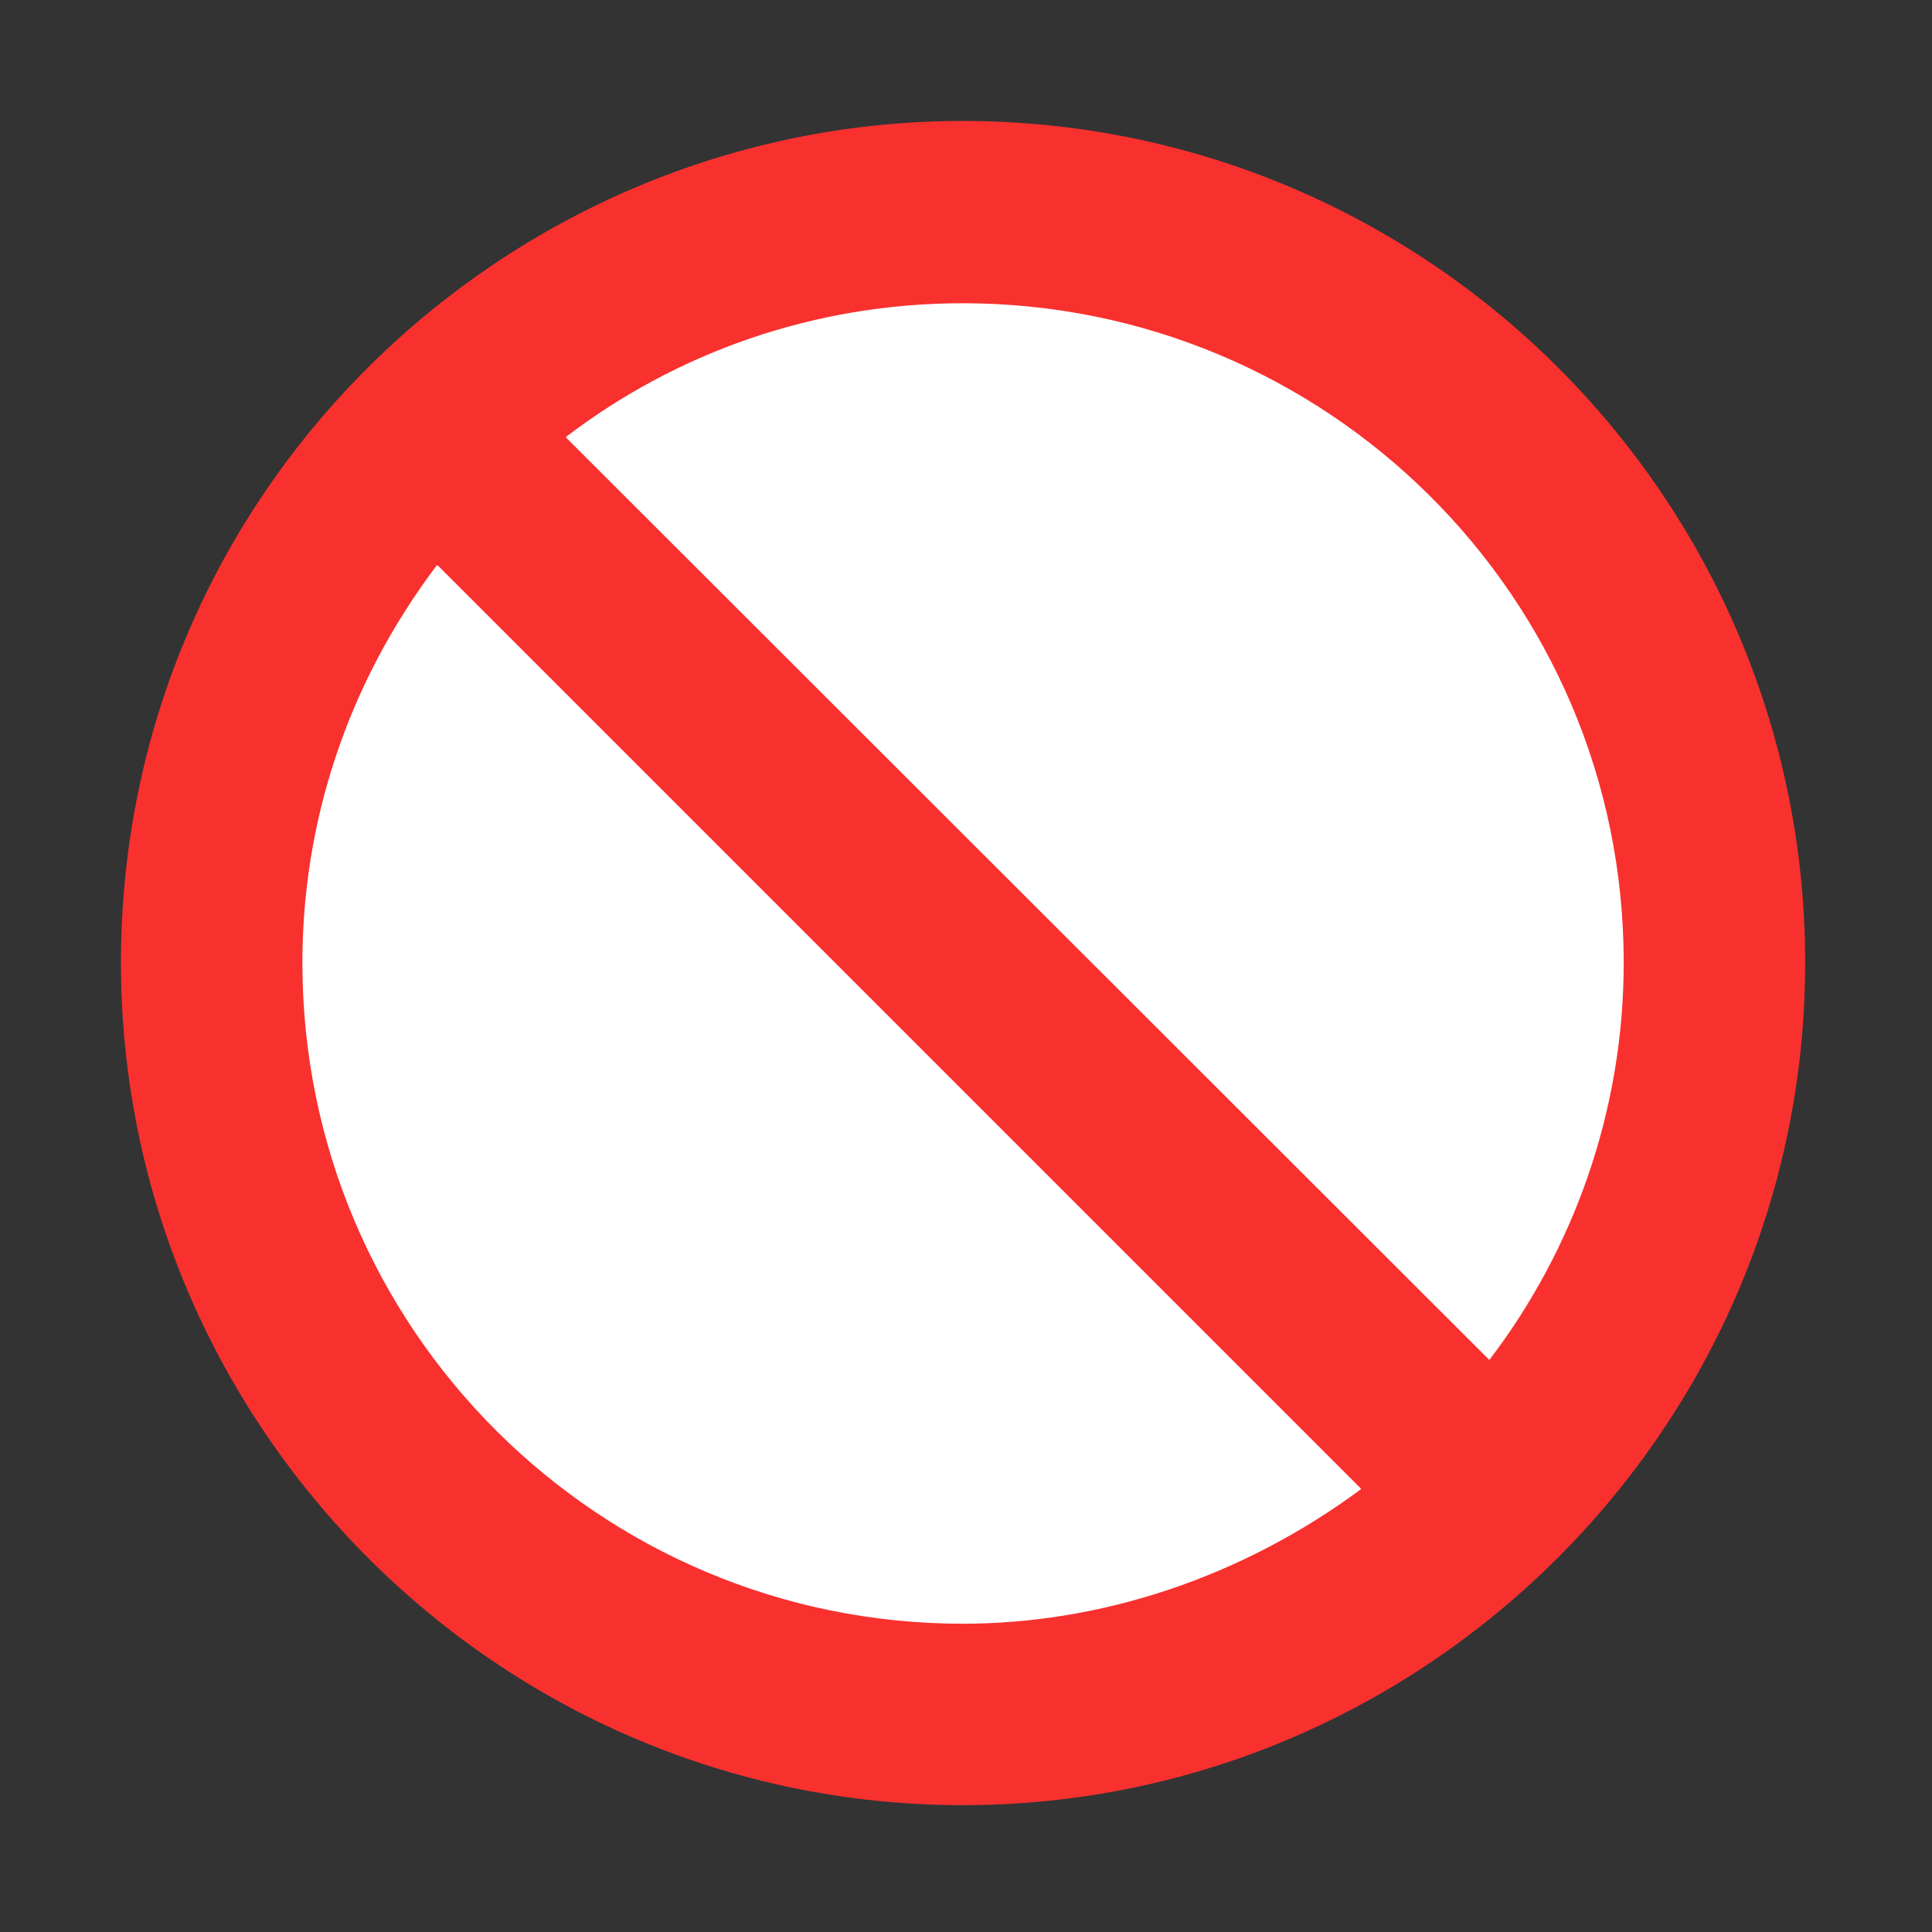 <svg version="1.1" xmlns="http://www.w3.org/2000/svg" viewBox="0 0 2300 2300"><rect x="0" y="0" width="2300" height="2300" fill="#333333" stroke="none"/><g transform="scale(1,-1) translate(-256, -1869)">
		<path d="M1401-135c471 0 858 381 858 858 0 471-381 858-858 858-471 0-858-381-858-858 0-471 381-858 858-858 z" fill="#FFFFFF"/>
		<path d="M1402-280c551 0 1003 450 1003 1003 0 552-449 1002-1003 1002-543 0-1002-440-1002-1002 0-552 450-1003 1002-1003 z M1402-64c-431 0-786 349-786 787 0 165 52 330 160 473l1 0 1099-1099 0-1c-142-105-309-160-474-160 z M2029 250l-1099 1098 0 1c131 100 295 159 472 159 432 0 787-348 787-785 0-177-60-342-160-473 z" fill="#F8312F"/>
	</g></svg>
